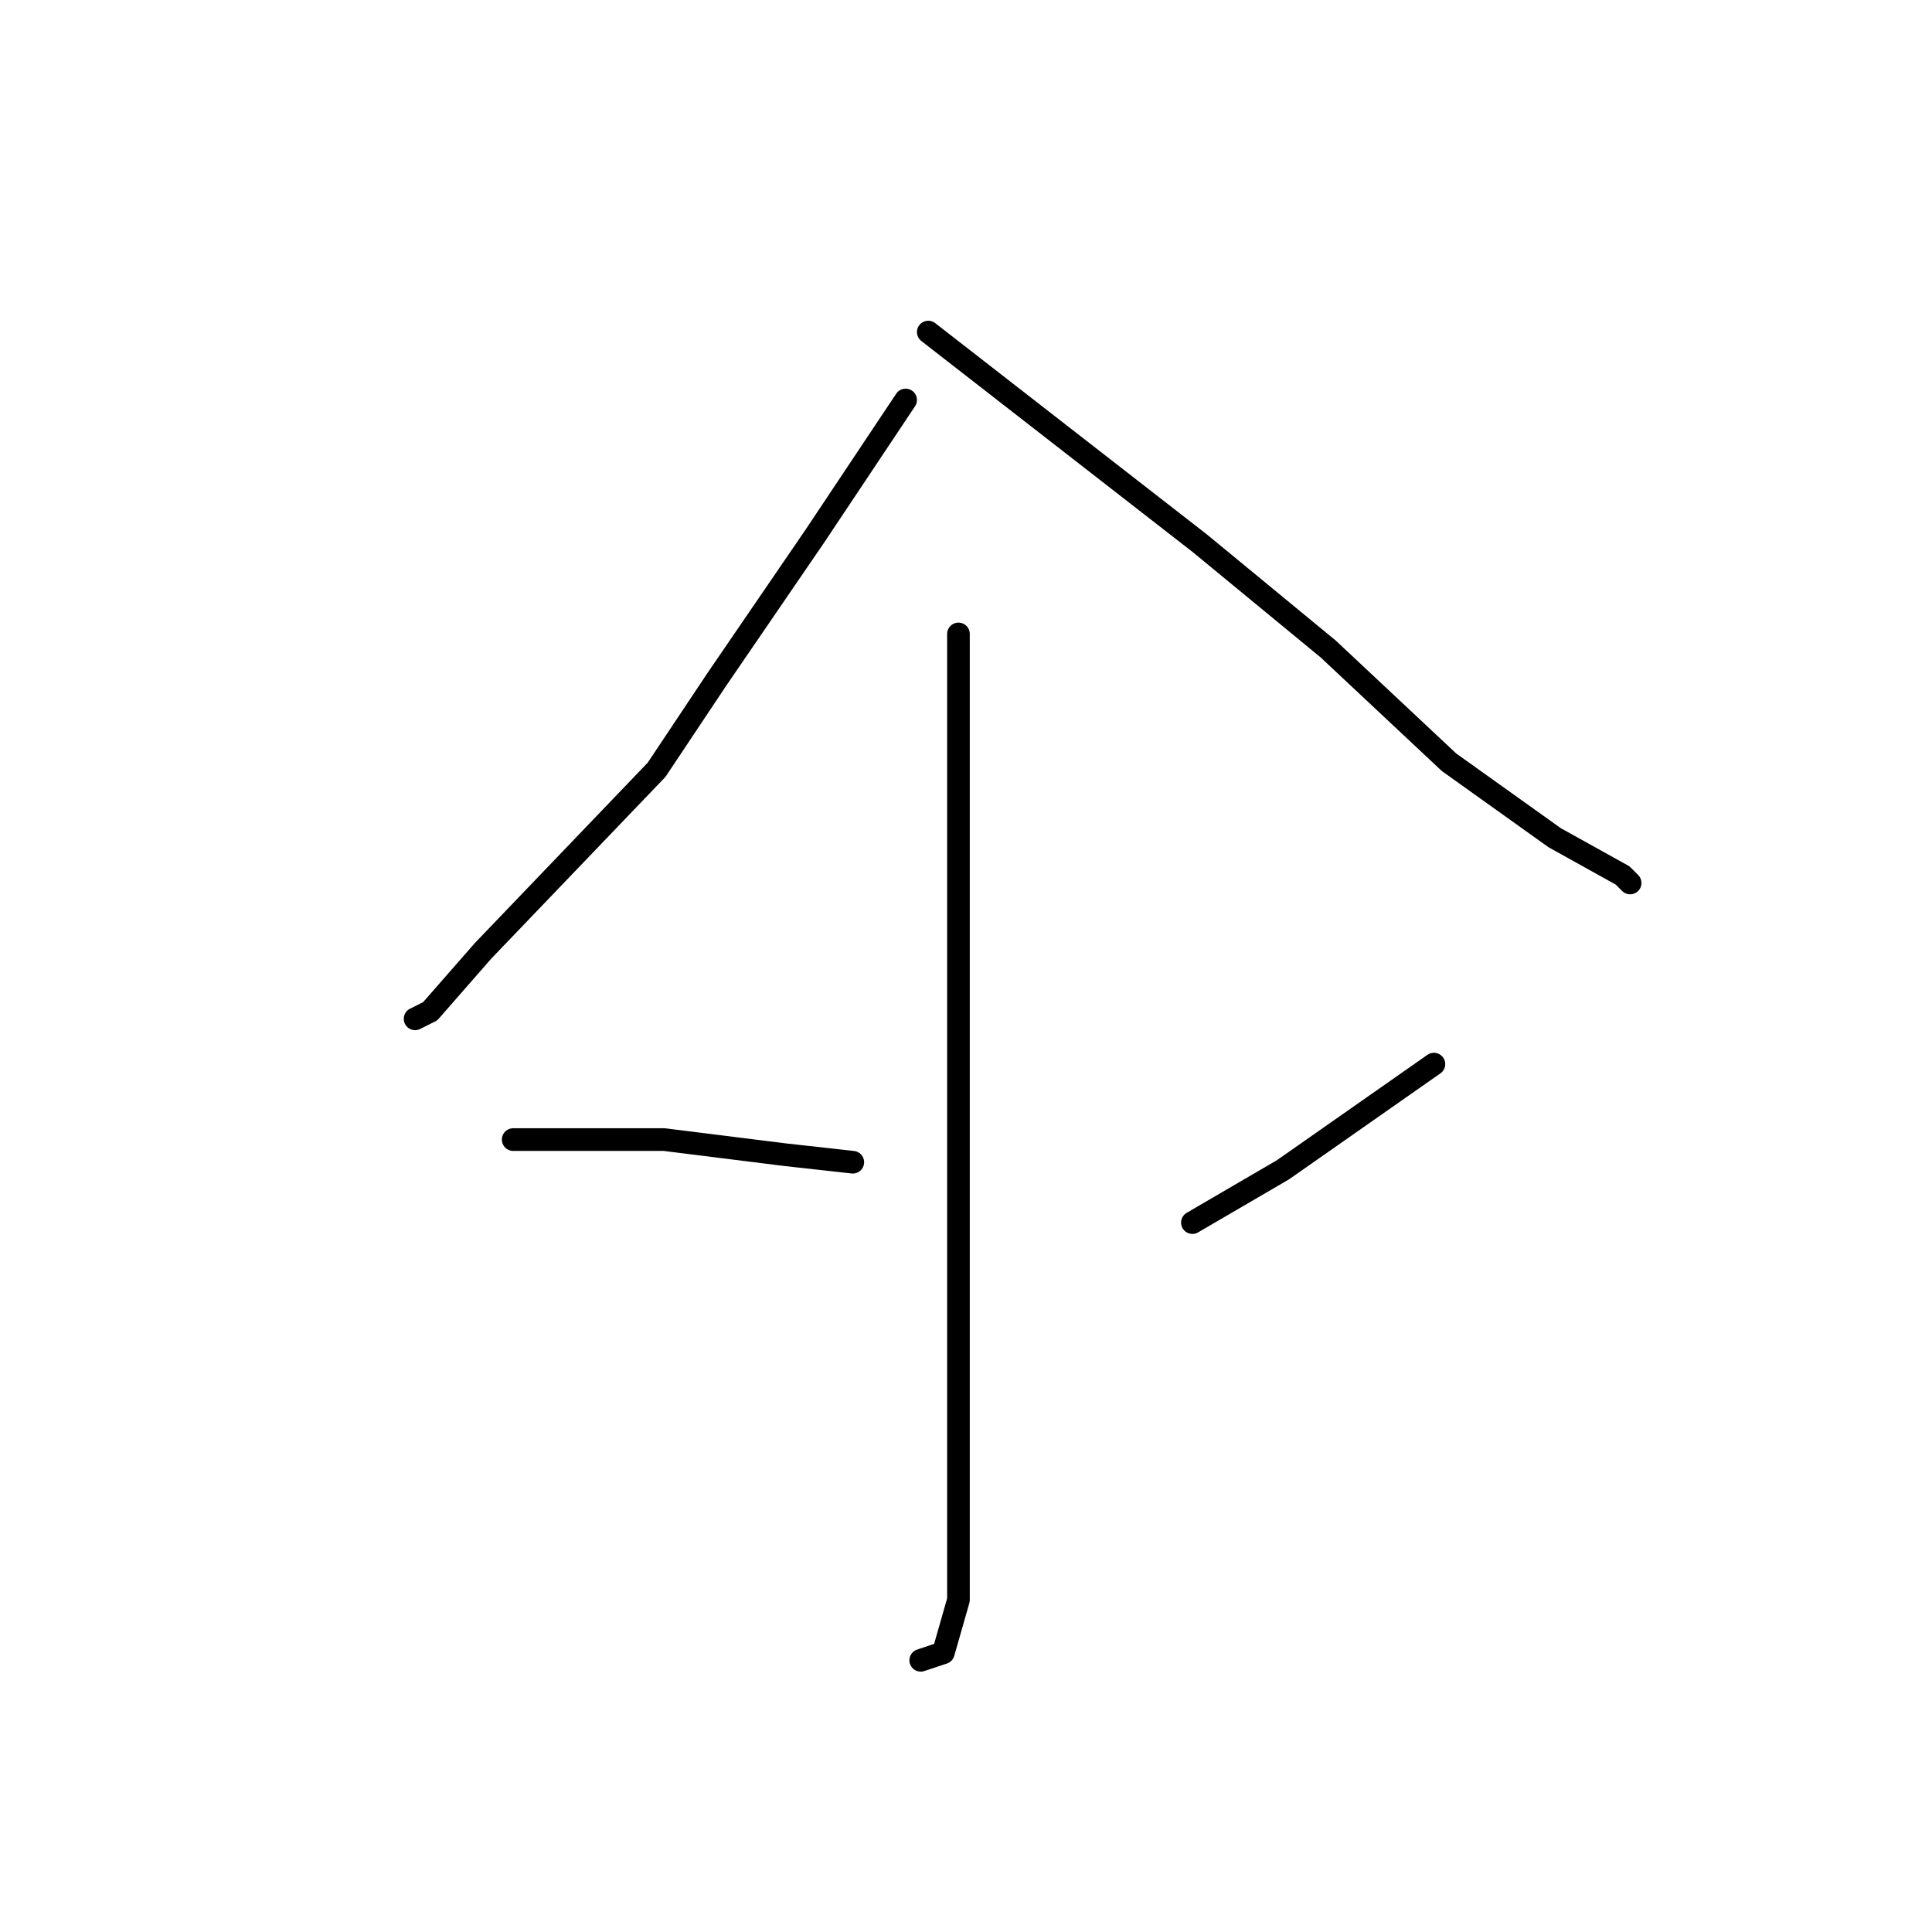 <?xml version="1.0" standalone="no"?>
    <svg width="256" height="256" xmlns="http://www.w3.org/2000/svg" version="1.1">
    <polyline stroke="black" stroke-width="3" stroke-linecap="round" fill="transparent" stroke-linejoin="round" points="120 53 114 62 108 71 95 90 87 102 64 126 57 134 55 135 55 135 " />
        <polyline stroke="black" stroke-width="3" stroke-linecap="round" fill="transparent" stroke-linejoin="round" points="123 44 141 58 159 72 176 86 192 101 206 111 215 116 216 117 216 117 " />
        <polyline stroke="black" stroke-width="3" stroke-linecap="round" fill="transparent" stroke-linejoin="round" points="127 84 127 105 127 126 127 138 127 163 127 185 127 201 127 212 125 219 122 220 122 220 " />
        <polyline stroke="black" stroke-width="3" stroke-linecap="round" fill="transparent" stroke-linejoin="round" points="68 151 78 151 88 151 104 153 113 154 113 154 " />
        <polyline stroke="black" stroke-width="3" stroke-linecap="round" fill="transparent" stroke-linejoin="round" points="190 141 180 148 170 155 158 162 158 162 " />
        </svg>